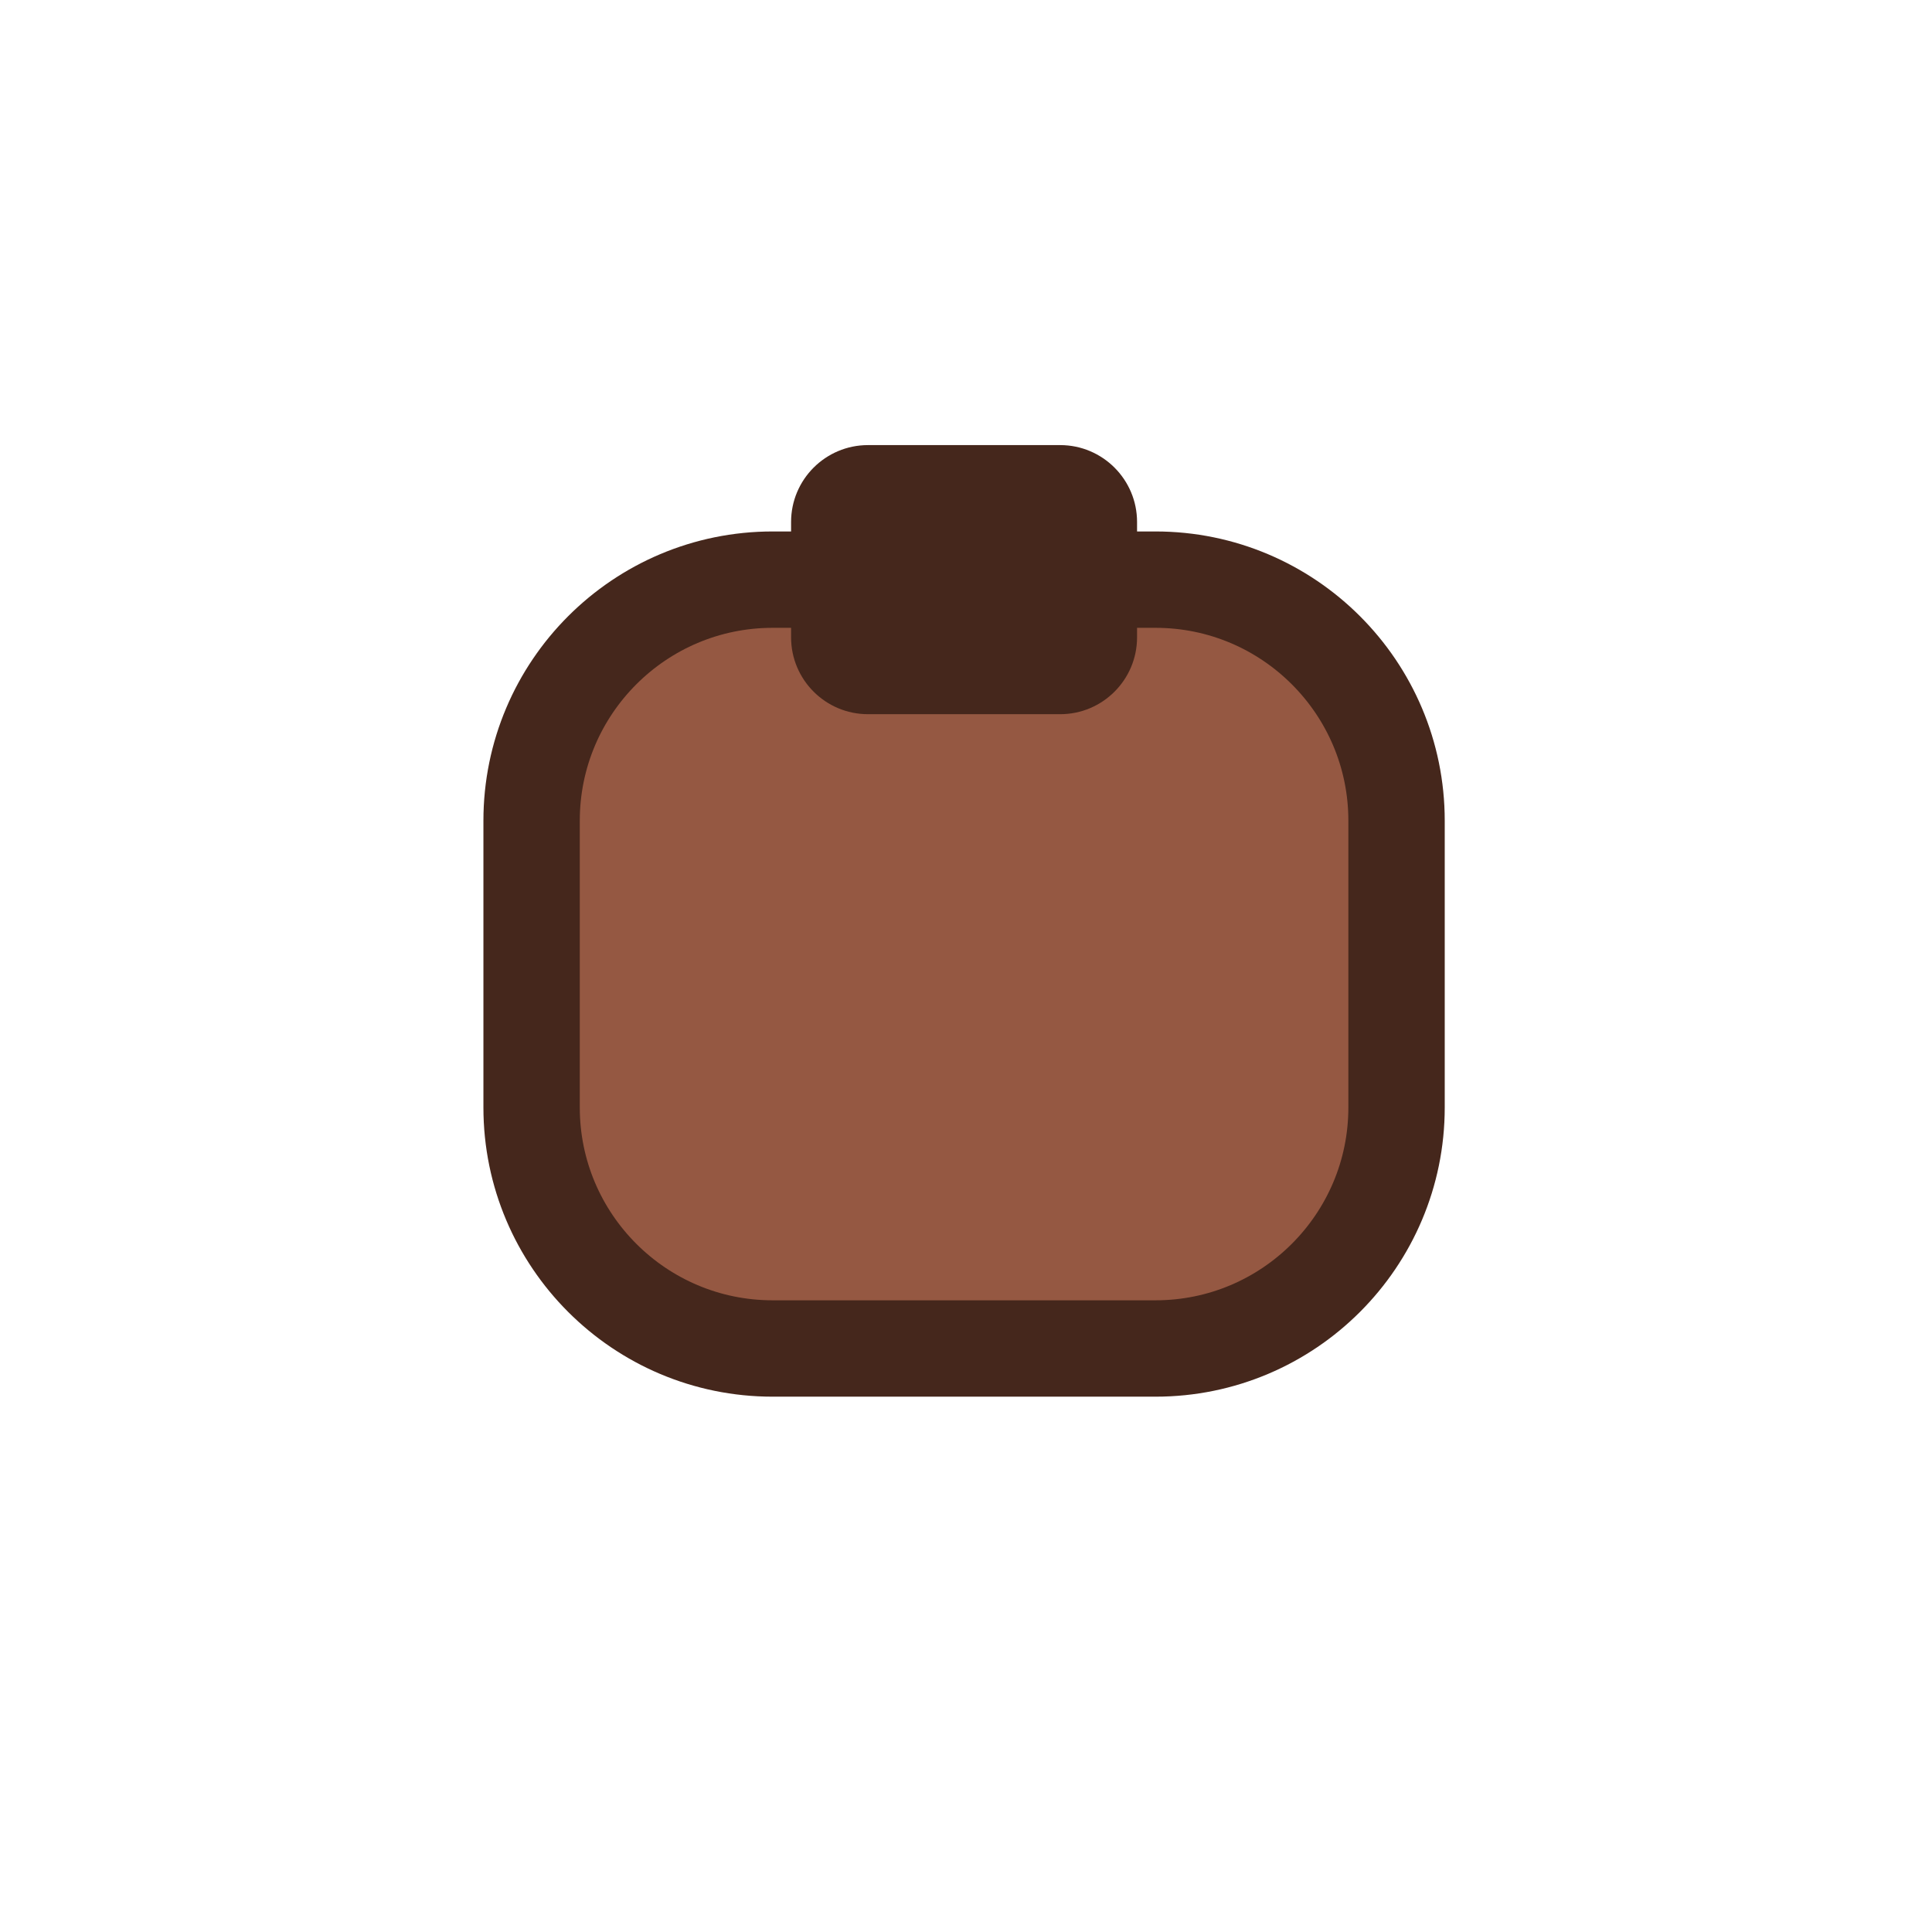 <?xml version="1.0" encoding="UTF-8" standalone="no"?><!DOCTYPE svg PUBLIC "-//W3C//DTD SVG 1.1//EN" "http://www.w3.org/Graphics/SVG/1.1/DTD/svg11.dtd"><svg width="100%" height="100%" viewBox="0 0 167 167" version="1.1" xmlns="http://www.w3.org/2000/svg" xmlns:xlink="http://www.w3.org/1999/xlink" xml:space="preserve" xmlns:serif="http://www.serif.com/" style="fill-rule:evenodd;clip-rule:evenodd;stroke-linecap:round;stroke-linejoin:round;stroke-miterlimit:1.5;"><g><rect x="-0" y="0" width="166.667" height="166.667" style="fill:none;"/><g><path d="M120.716,70.938c0,-11.499 -9.335,-20.834 -20.833,-20.834l-33.099,0c-11.498,0 -20.833,9.335 -20.833,20.834l-0,24.791c-0,11.498 9.335,20.833 20.833,20.833l33.099,0c11.498,0 20.833,-9.335 20.833,-20.833l0,-24.791Z" style="fill:#955842;stroke:#45271c;stroke-width:8.33px;"/><path d="M98.286,45.12c0,-3.668 -2.977,-6.646 -6.645,-6.646l-16.615,-0c-3.668,-0 -6.646,2.978 -6.646,6.646l0,9.969c0,3.667 2.978,6.645 6.646,6.645l16.615,0c3.668,0 6.645,-2.978 6.645,-6.645c0,-0 0,-9.969 0,-9.969Z" style="fill:#45271c;"/></g></g></svg>